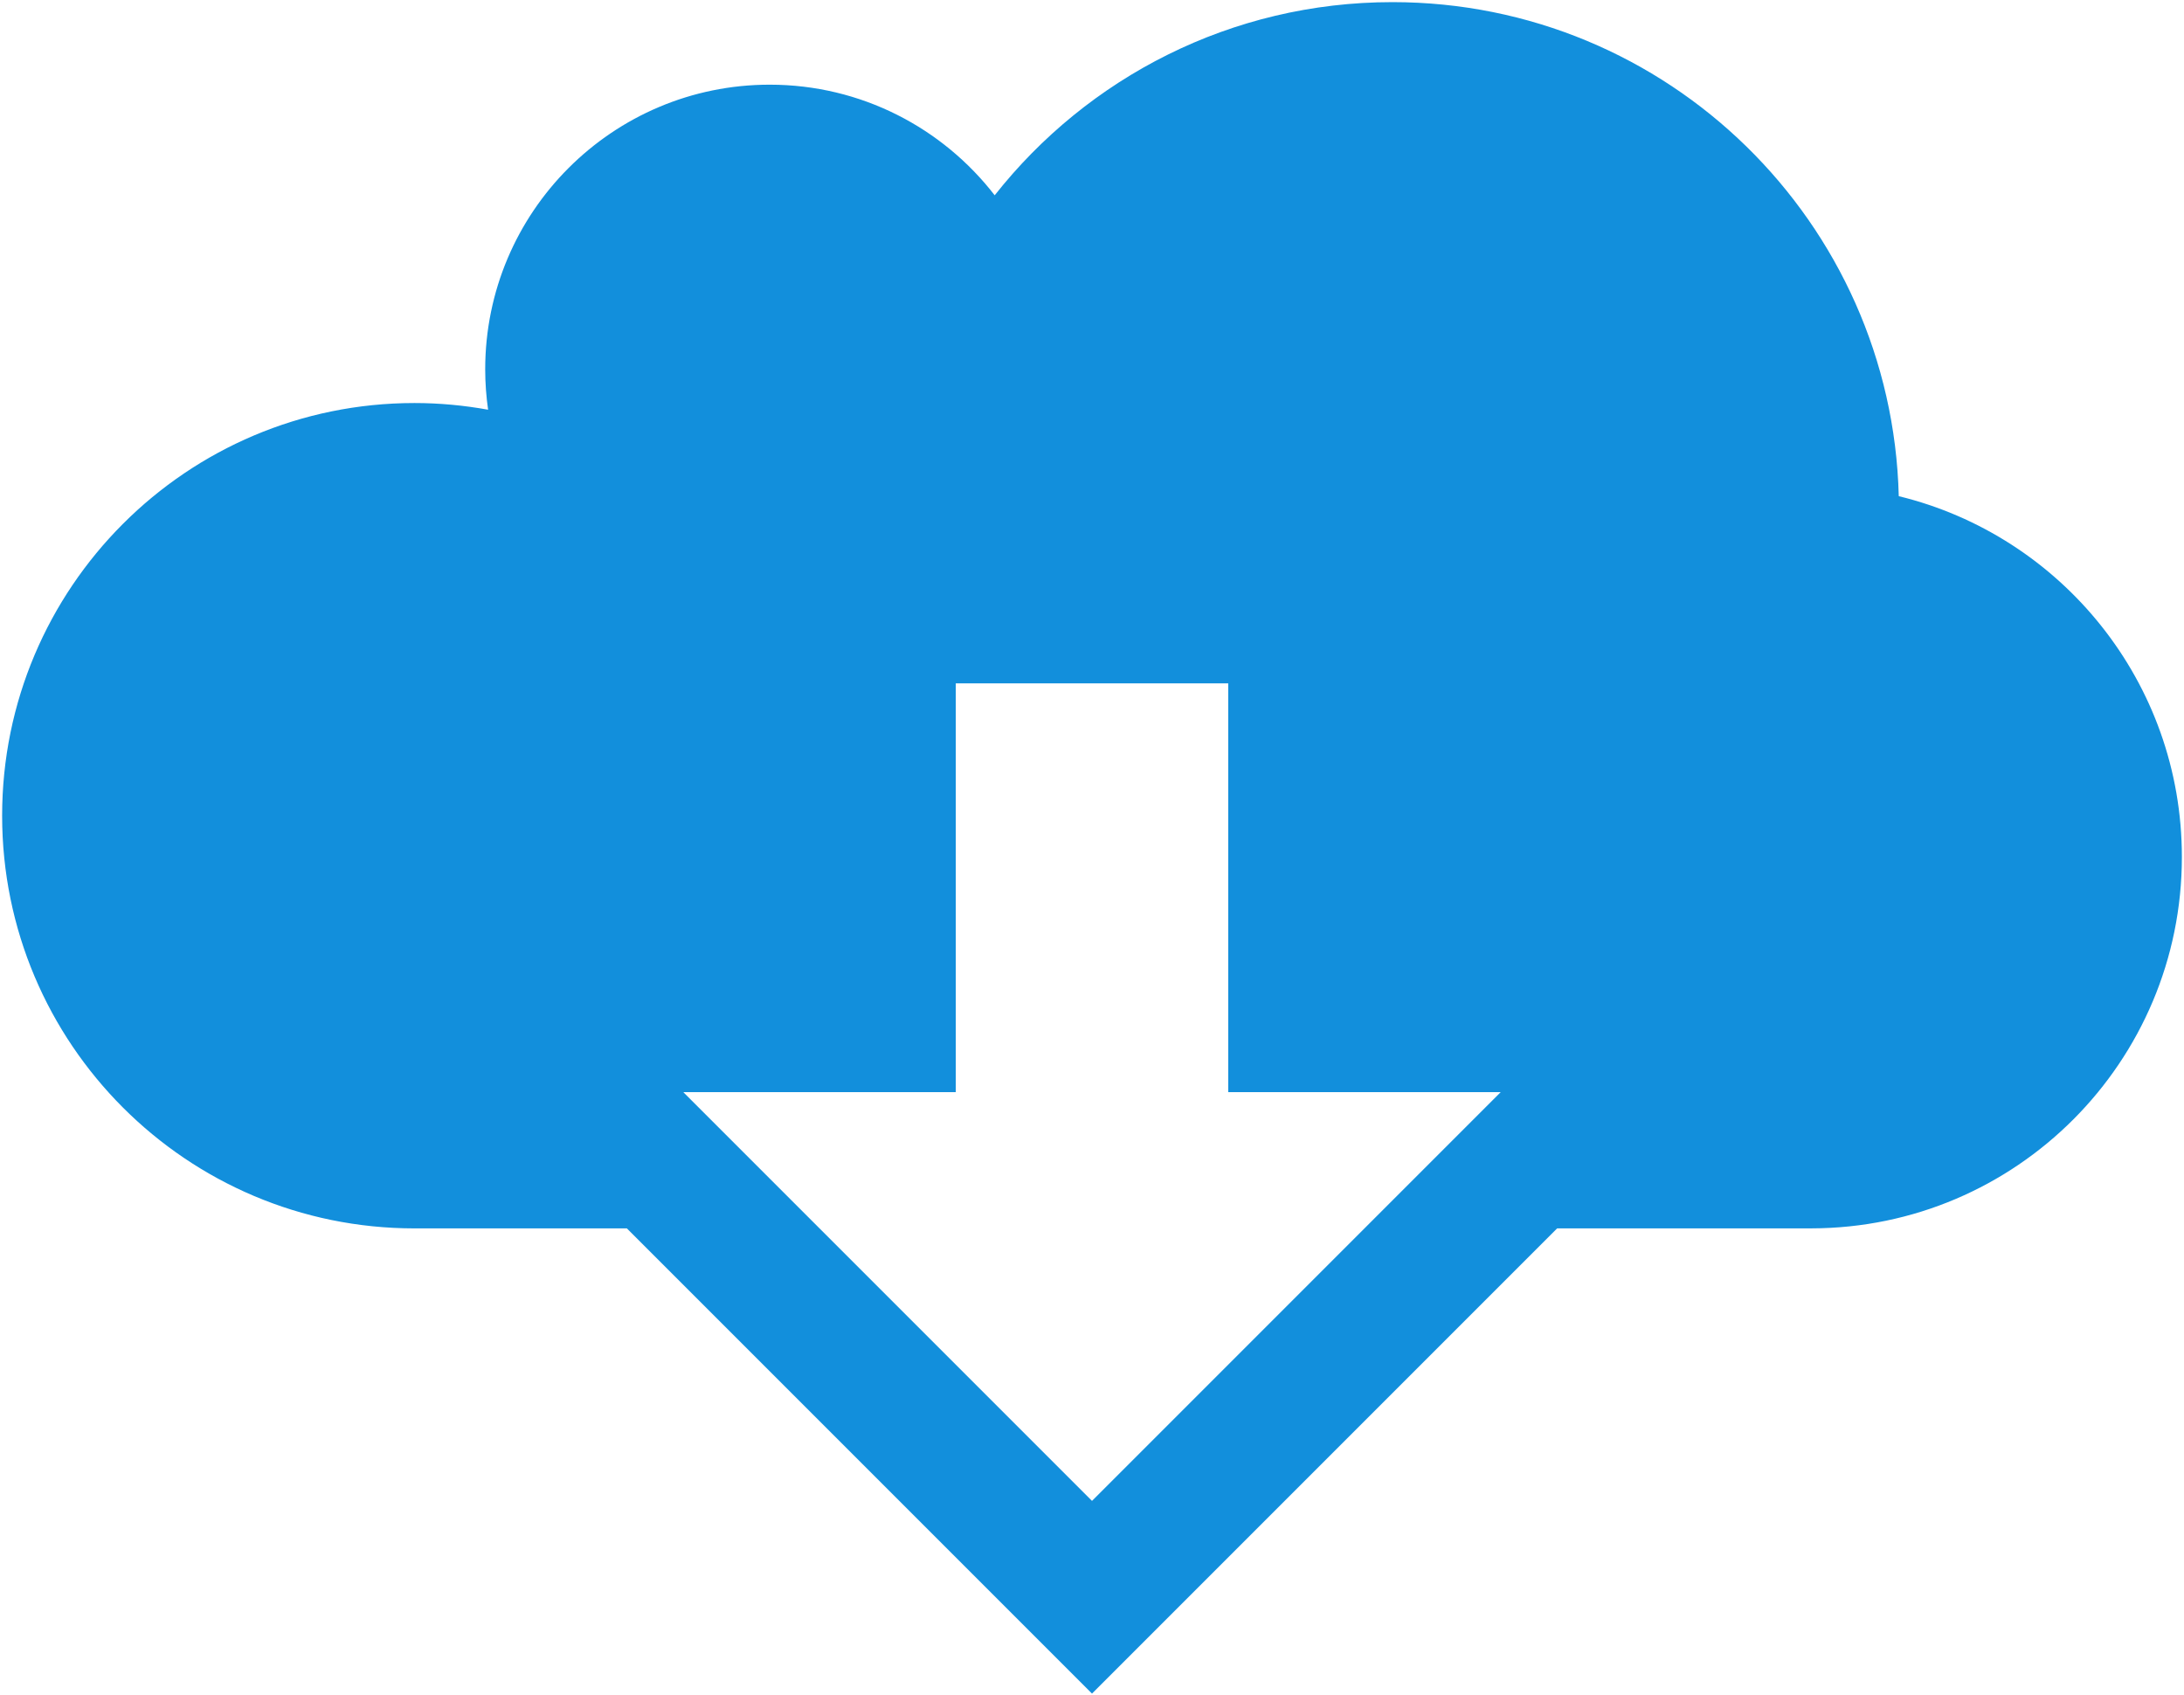 <svg version="1.1" xmlns="http://www.w3.org/2000/svg" xmlns:xlink="http://www.w3.org/1999/xlink" x="0px" y="0px"
	 width="513px" height="398px" viewBox="-0.5 63.5 513 398" xml:space="preserve">
<path fill="#128fdc" d="M445.502,180.03C443.881,115.681,391.273,64,326.571,64c-37.896,0-71.633,17.747-93.427,45.366
	c-12.221-15.799-31.345-25.979-52.854-25.979c-36.905,0-66.821,29.937-66.821,66.86c0,3.218,0.24,6.38,0.682,9.478
	c-5.61-1.013-11.383-1.569-17.284-1.569C43.367,158.154,0,201.548,0,255.076C0,308.607,43.367,352,96.865,352h49.88L256,461.256
	L365.255,352h59.74v-0.006C473.065,351.902,512,312.888,512,264.771C512,223.726,483.66,189.321,445.502,180.03z M256,416l-96-96h64
	v-96h64v96h64L256,416z"/>
</svg>
